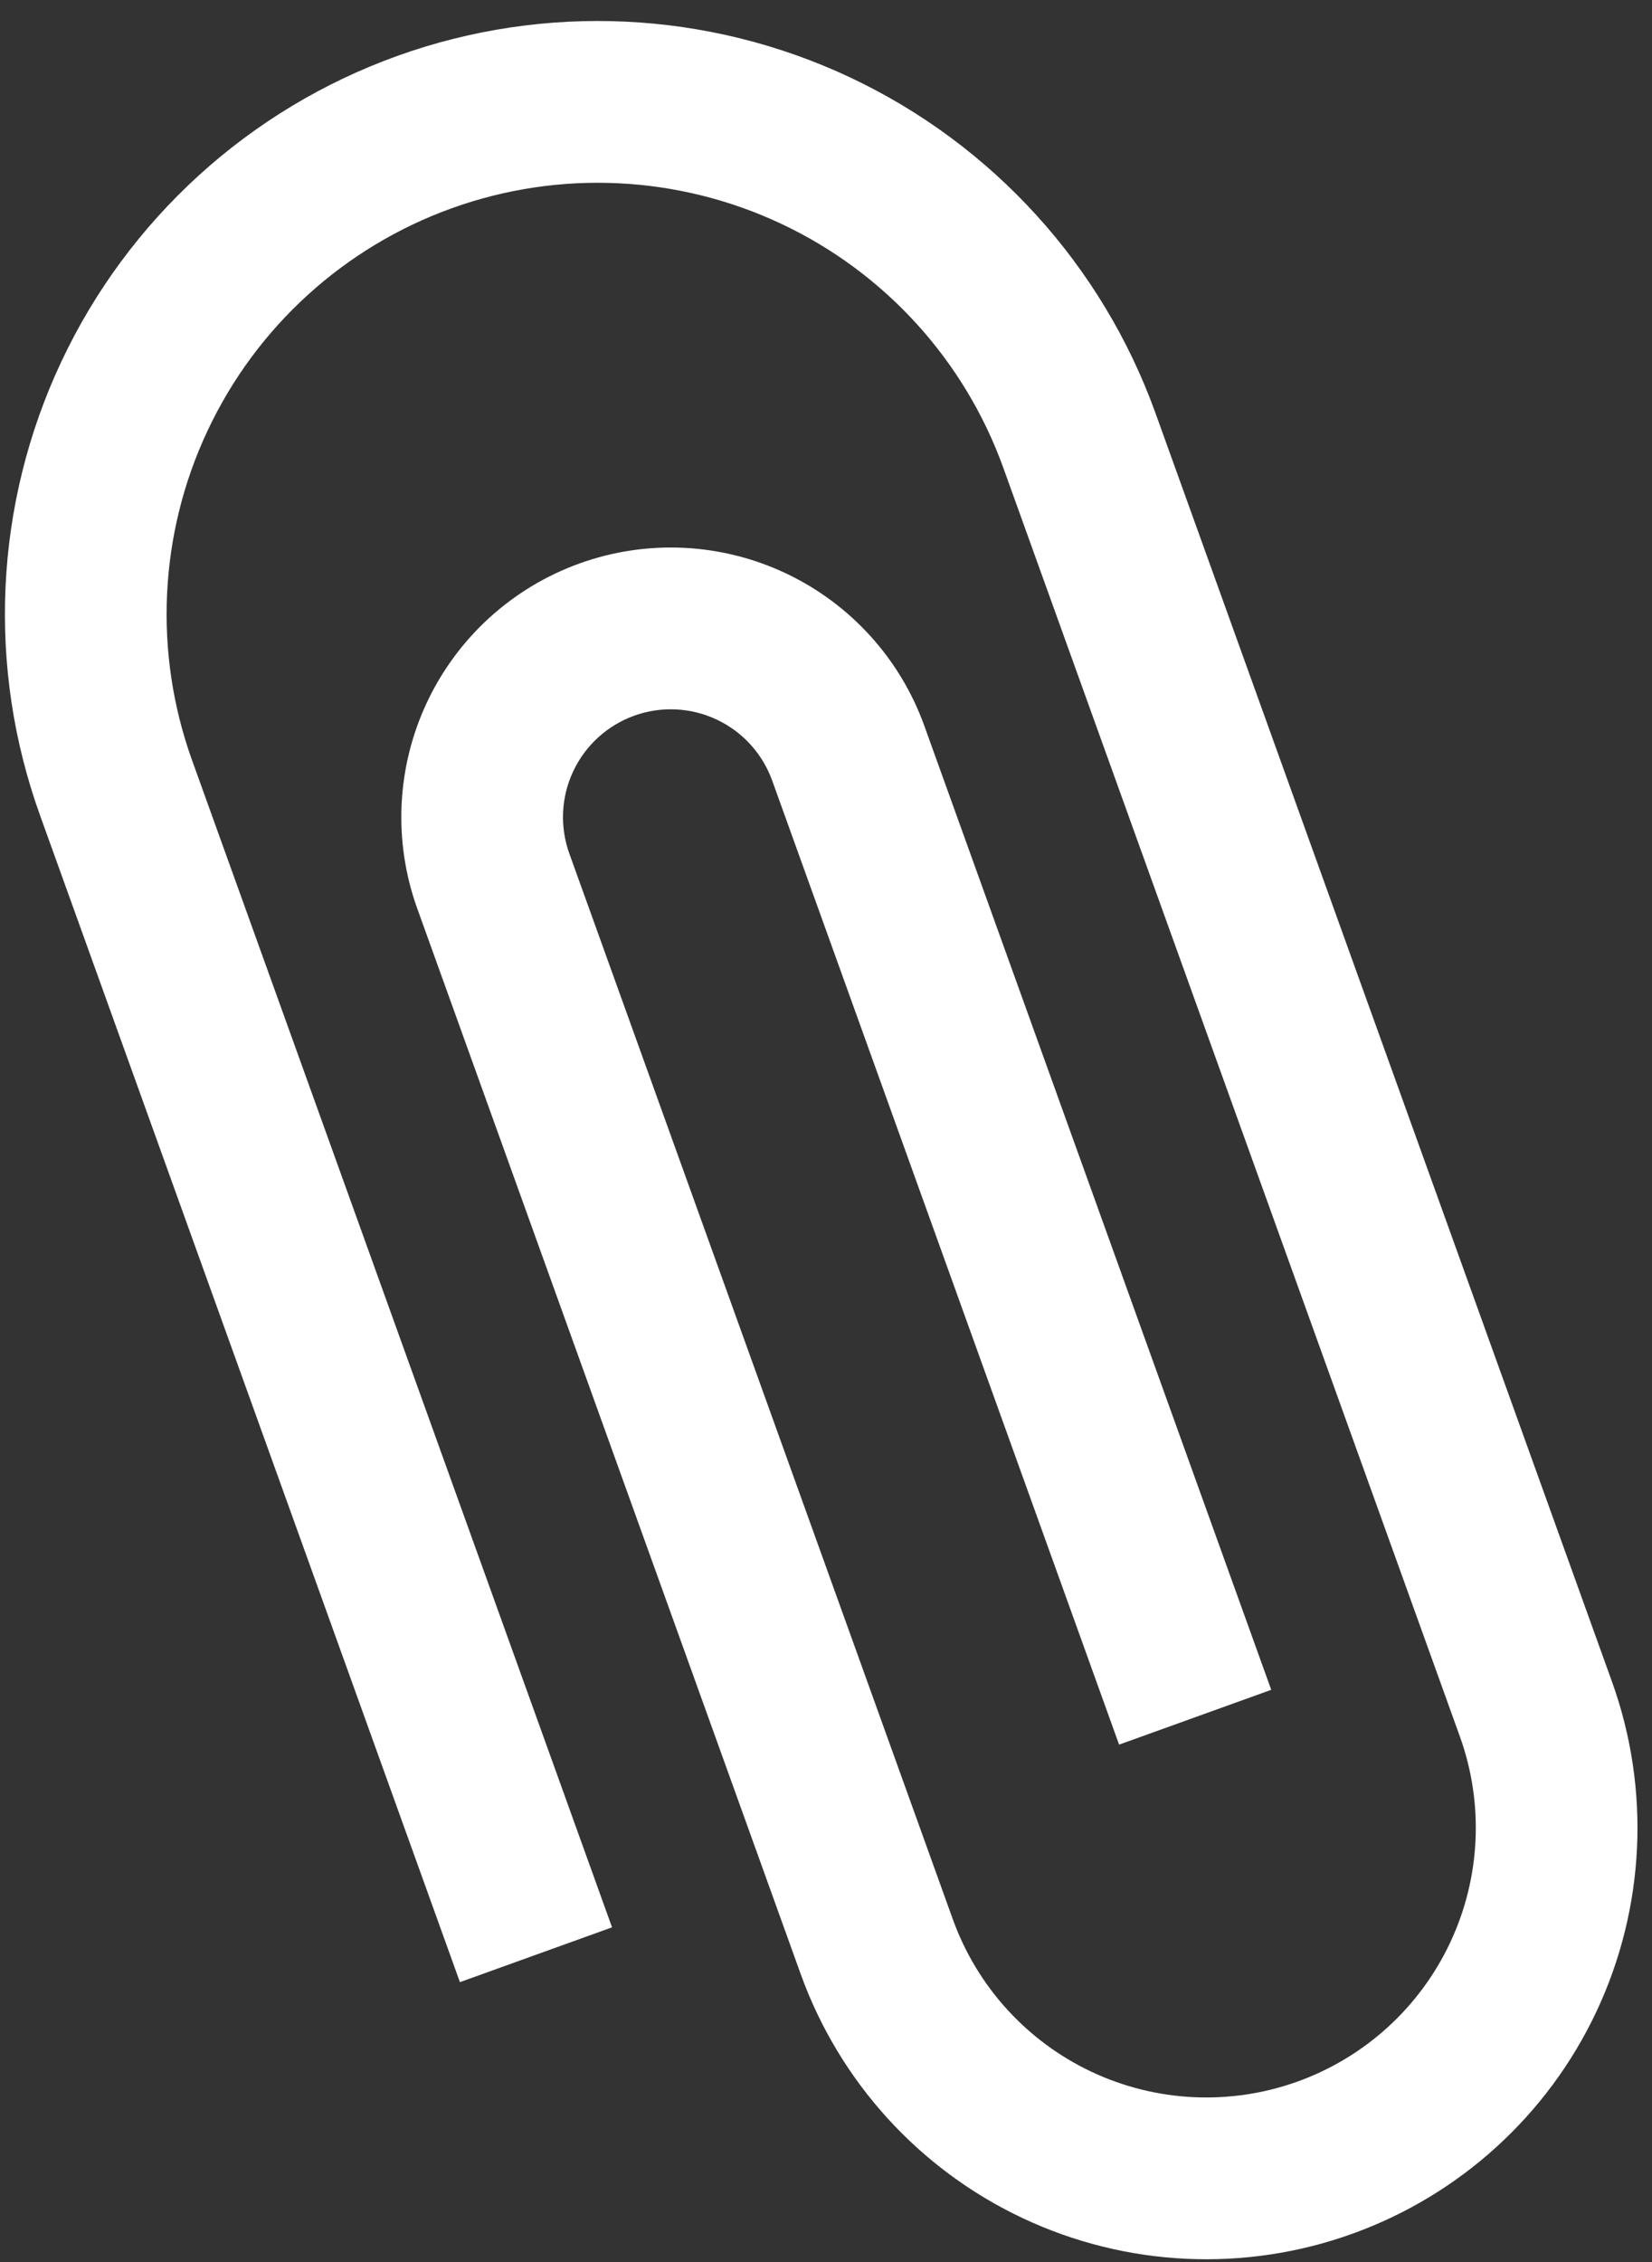 <svg width="76" height="104" viewBox="0 0 76 104" fill="none" xmlns="http://www.w3.org/2000/svg">
<rect x="0" y="0" width="76" height="104" fill="#333333" stroke="none"/>
<path d="M28.157 88.612L8.837 34.958C7.055 30.009 7.312 24.554 9.552 19.794C11.791 15.034 15.83 11.359 20.779 9.576C25.729 7.794 31.184 8.051 35.944 10.291C40.704 12.53 44.379 16.569 46.161 21.519L67.161 79.837C68.275 82.931 68.114 86.34 66.714 89.315C65.315 92.29 62.79 94.587 59.697 95.701C56.603 96.815 53.194 96.654 50.219 95.255C47.244 93.855 44.947 91.331 43.833 88.237L26.194 39.249C25.748 38.012 25.812 36.648 26.372 35.458C26.932 34.268 27.942 33.35 29.179 32.904C30.416 32.458 31.78 32.523 32.97 33.083C34.16 33.642 35.079 34.652 35.525 35.889L51.484 80.212L58.483 77.692L42.523 33.37C41.409 30.276 39.112 27.752 36.137 26.352C33.162 24.952 29.753 24.792 26.659 25.906C23.566 27.02 21.042 29.317 19.642 32.292C18.242 35.267 18.081 38.676 19.195 41.769L36.835 90.757C38.617 95.707 42.293 99.746 47.053 101.985C51.813 104.225 57.267 104.482 62.217 102.699C67.166 100.917 71.205 97.242 73.445 92.482C75.684 87.722 75.941 82.267 74.159 77.317L53.16 18.999C50.709 12.193 45.655 6.64 39.11 3.56C32.565 0.481 25.065 0.128 18.259 2.578C11.454 5.029 5.901 10.082 2.821 16.628C-0.258 23.172 -0.612 30.673 1.839 37.478L21.159 91.132L28.157 88.612Z" fill="white"/>
</svg>

